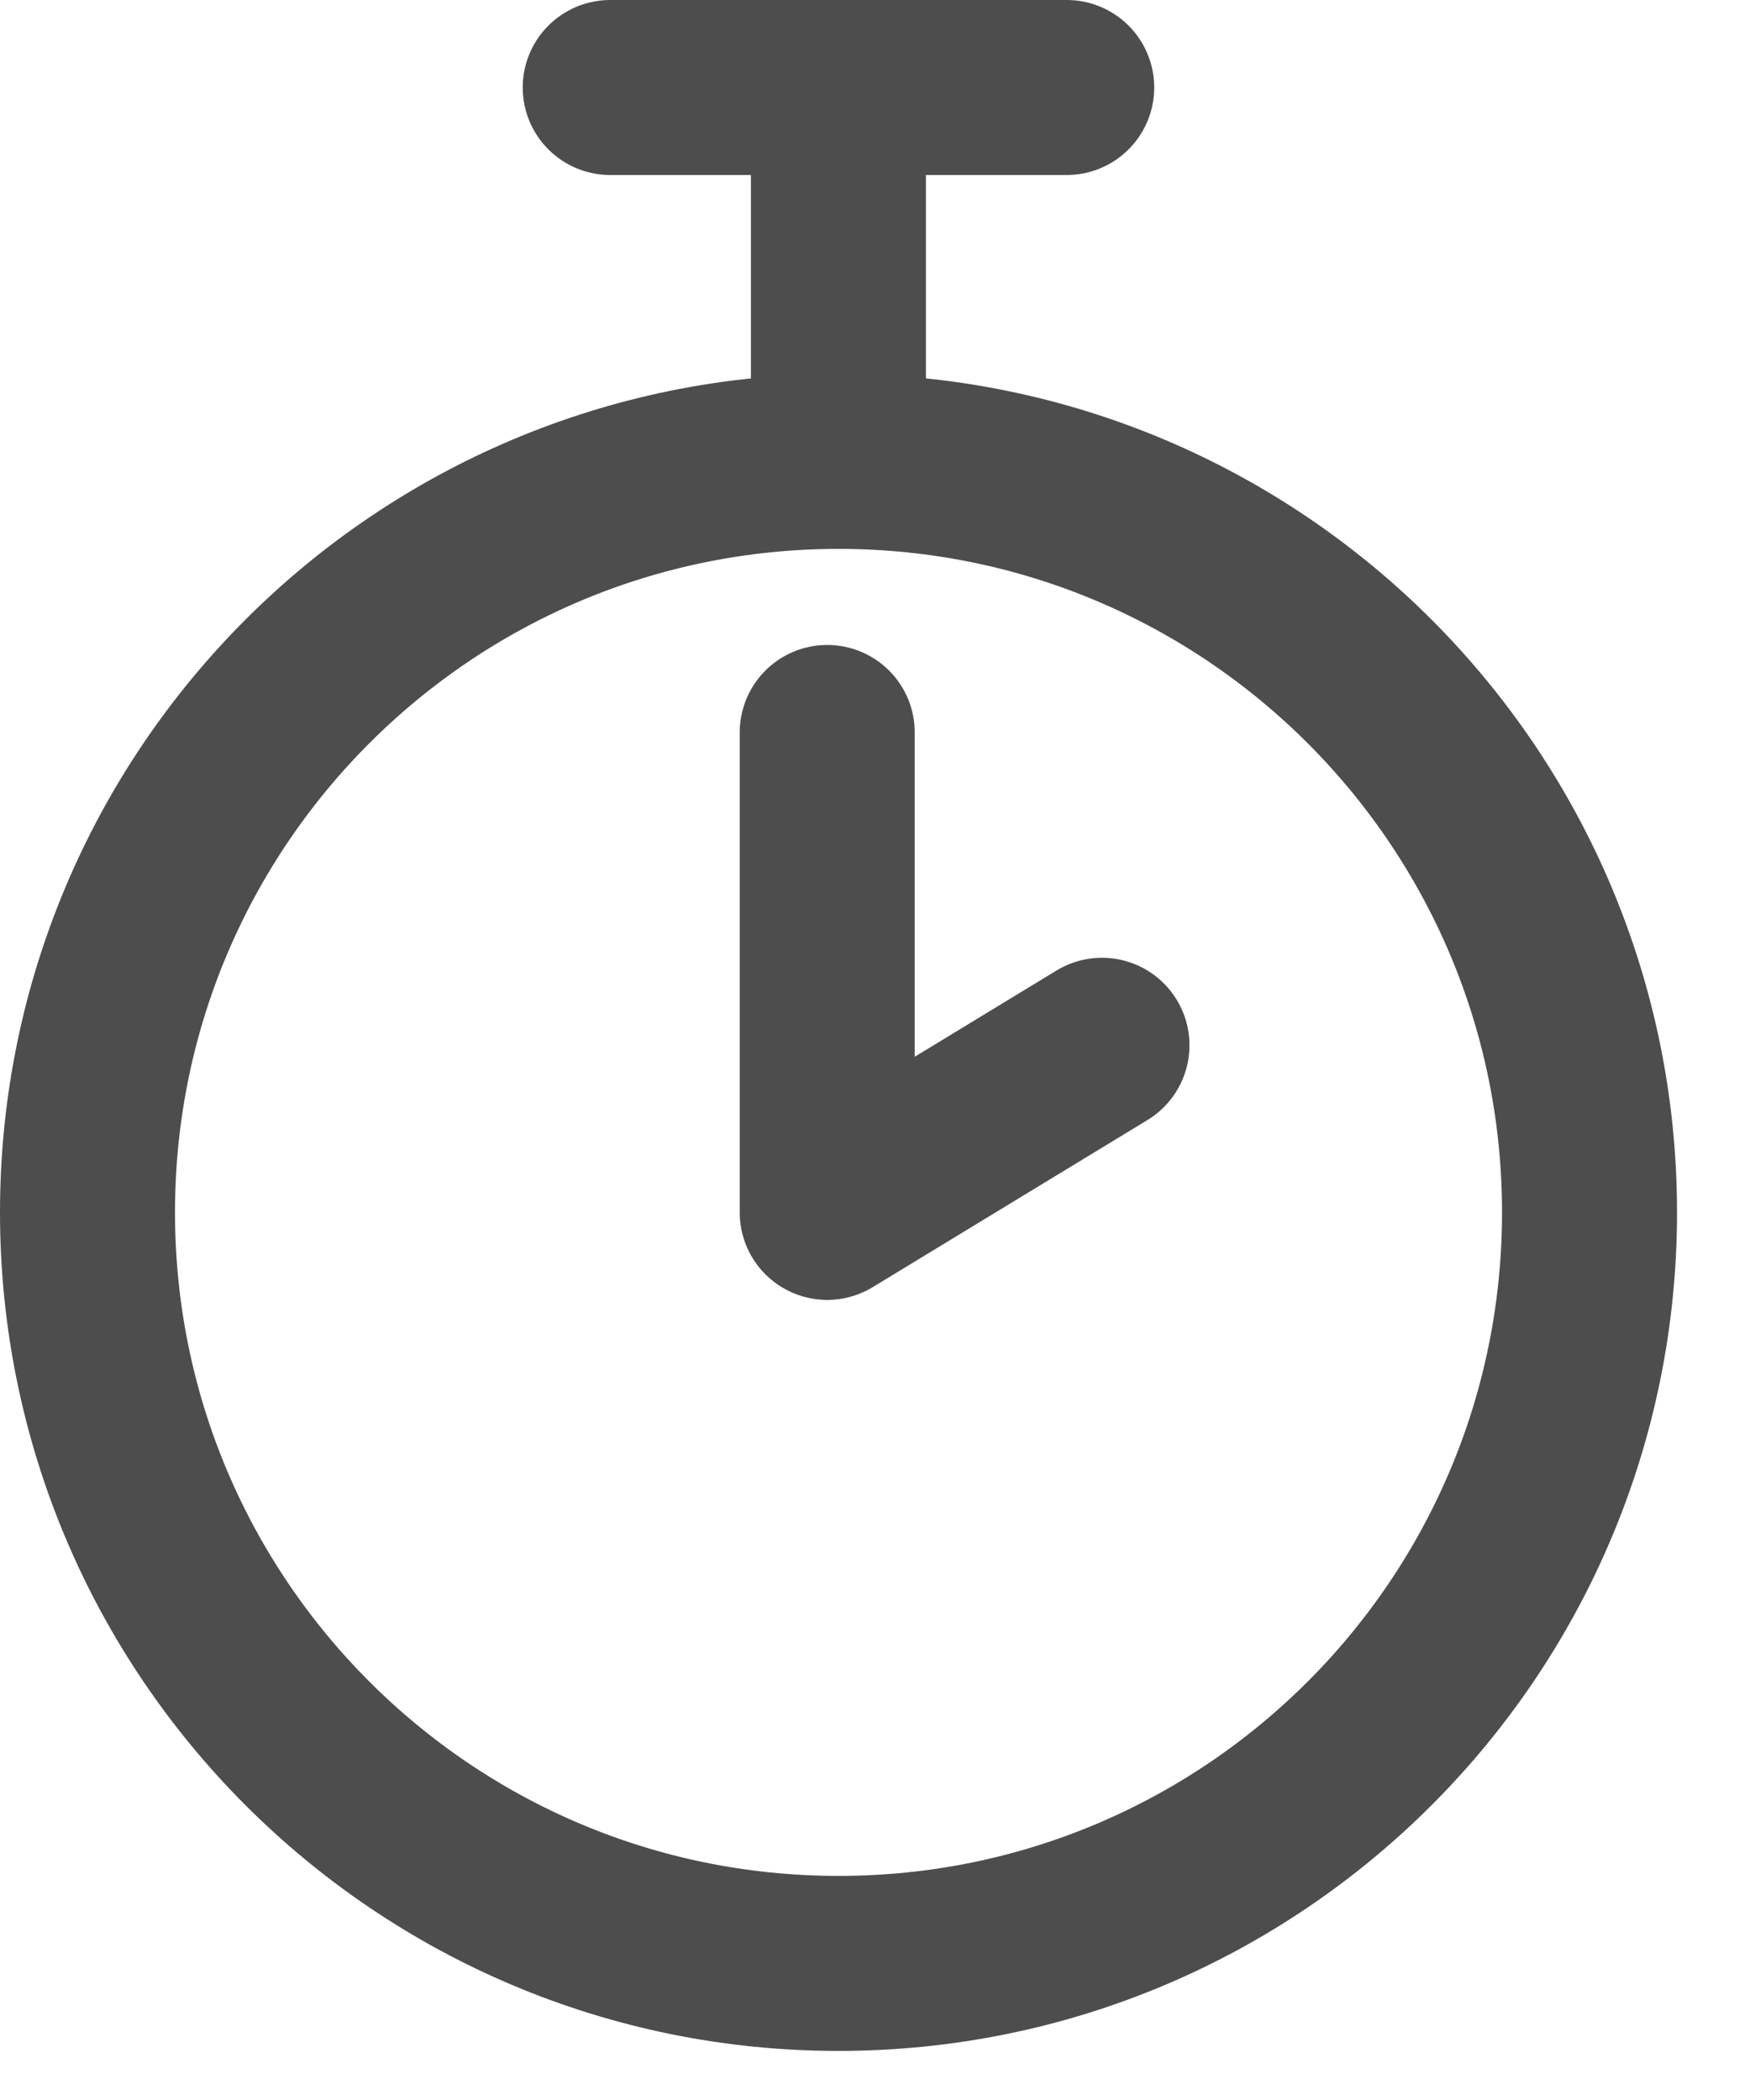 <svg width="20" height="24" viewBox="0 0 20 24" fill="none" xmlns="http://www.w3.org/2000/svg">
<path d="M9.583 22.439C14.323 22.439 18.166 18.597 18.166 13.856C18.166 9.116 14.323 5.273 9.583 5.273C4.843 5.273 1 9.116 1 13.856C1 18.597 4.843 22.439 9.583 22.439Z" stroke="#4d4d4d" stroke-width="2" stroke-linecap="round" stroke-linejoin="round"/>
<path d="M9.454 8.371V13.856L12.594 11.946" stroke="#4d4d4d" stroke-width="2" stroke-linecap="round" stroke-linejoin="round"/>
<path d="M6.974 1H12.191" stroke="#4d4d4d" stroke-width="2" stroke-linecap="round" stroke-linejoin="round"/>
<path d="M9.582 1.945V4.525" stroke="#4d4d4d" stroke-width="2" stroke-linecap="round" stroke-linejoin="round"/>
</svg>
